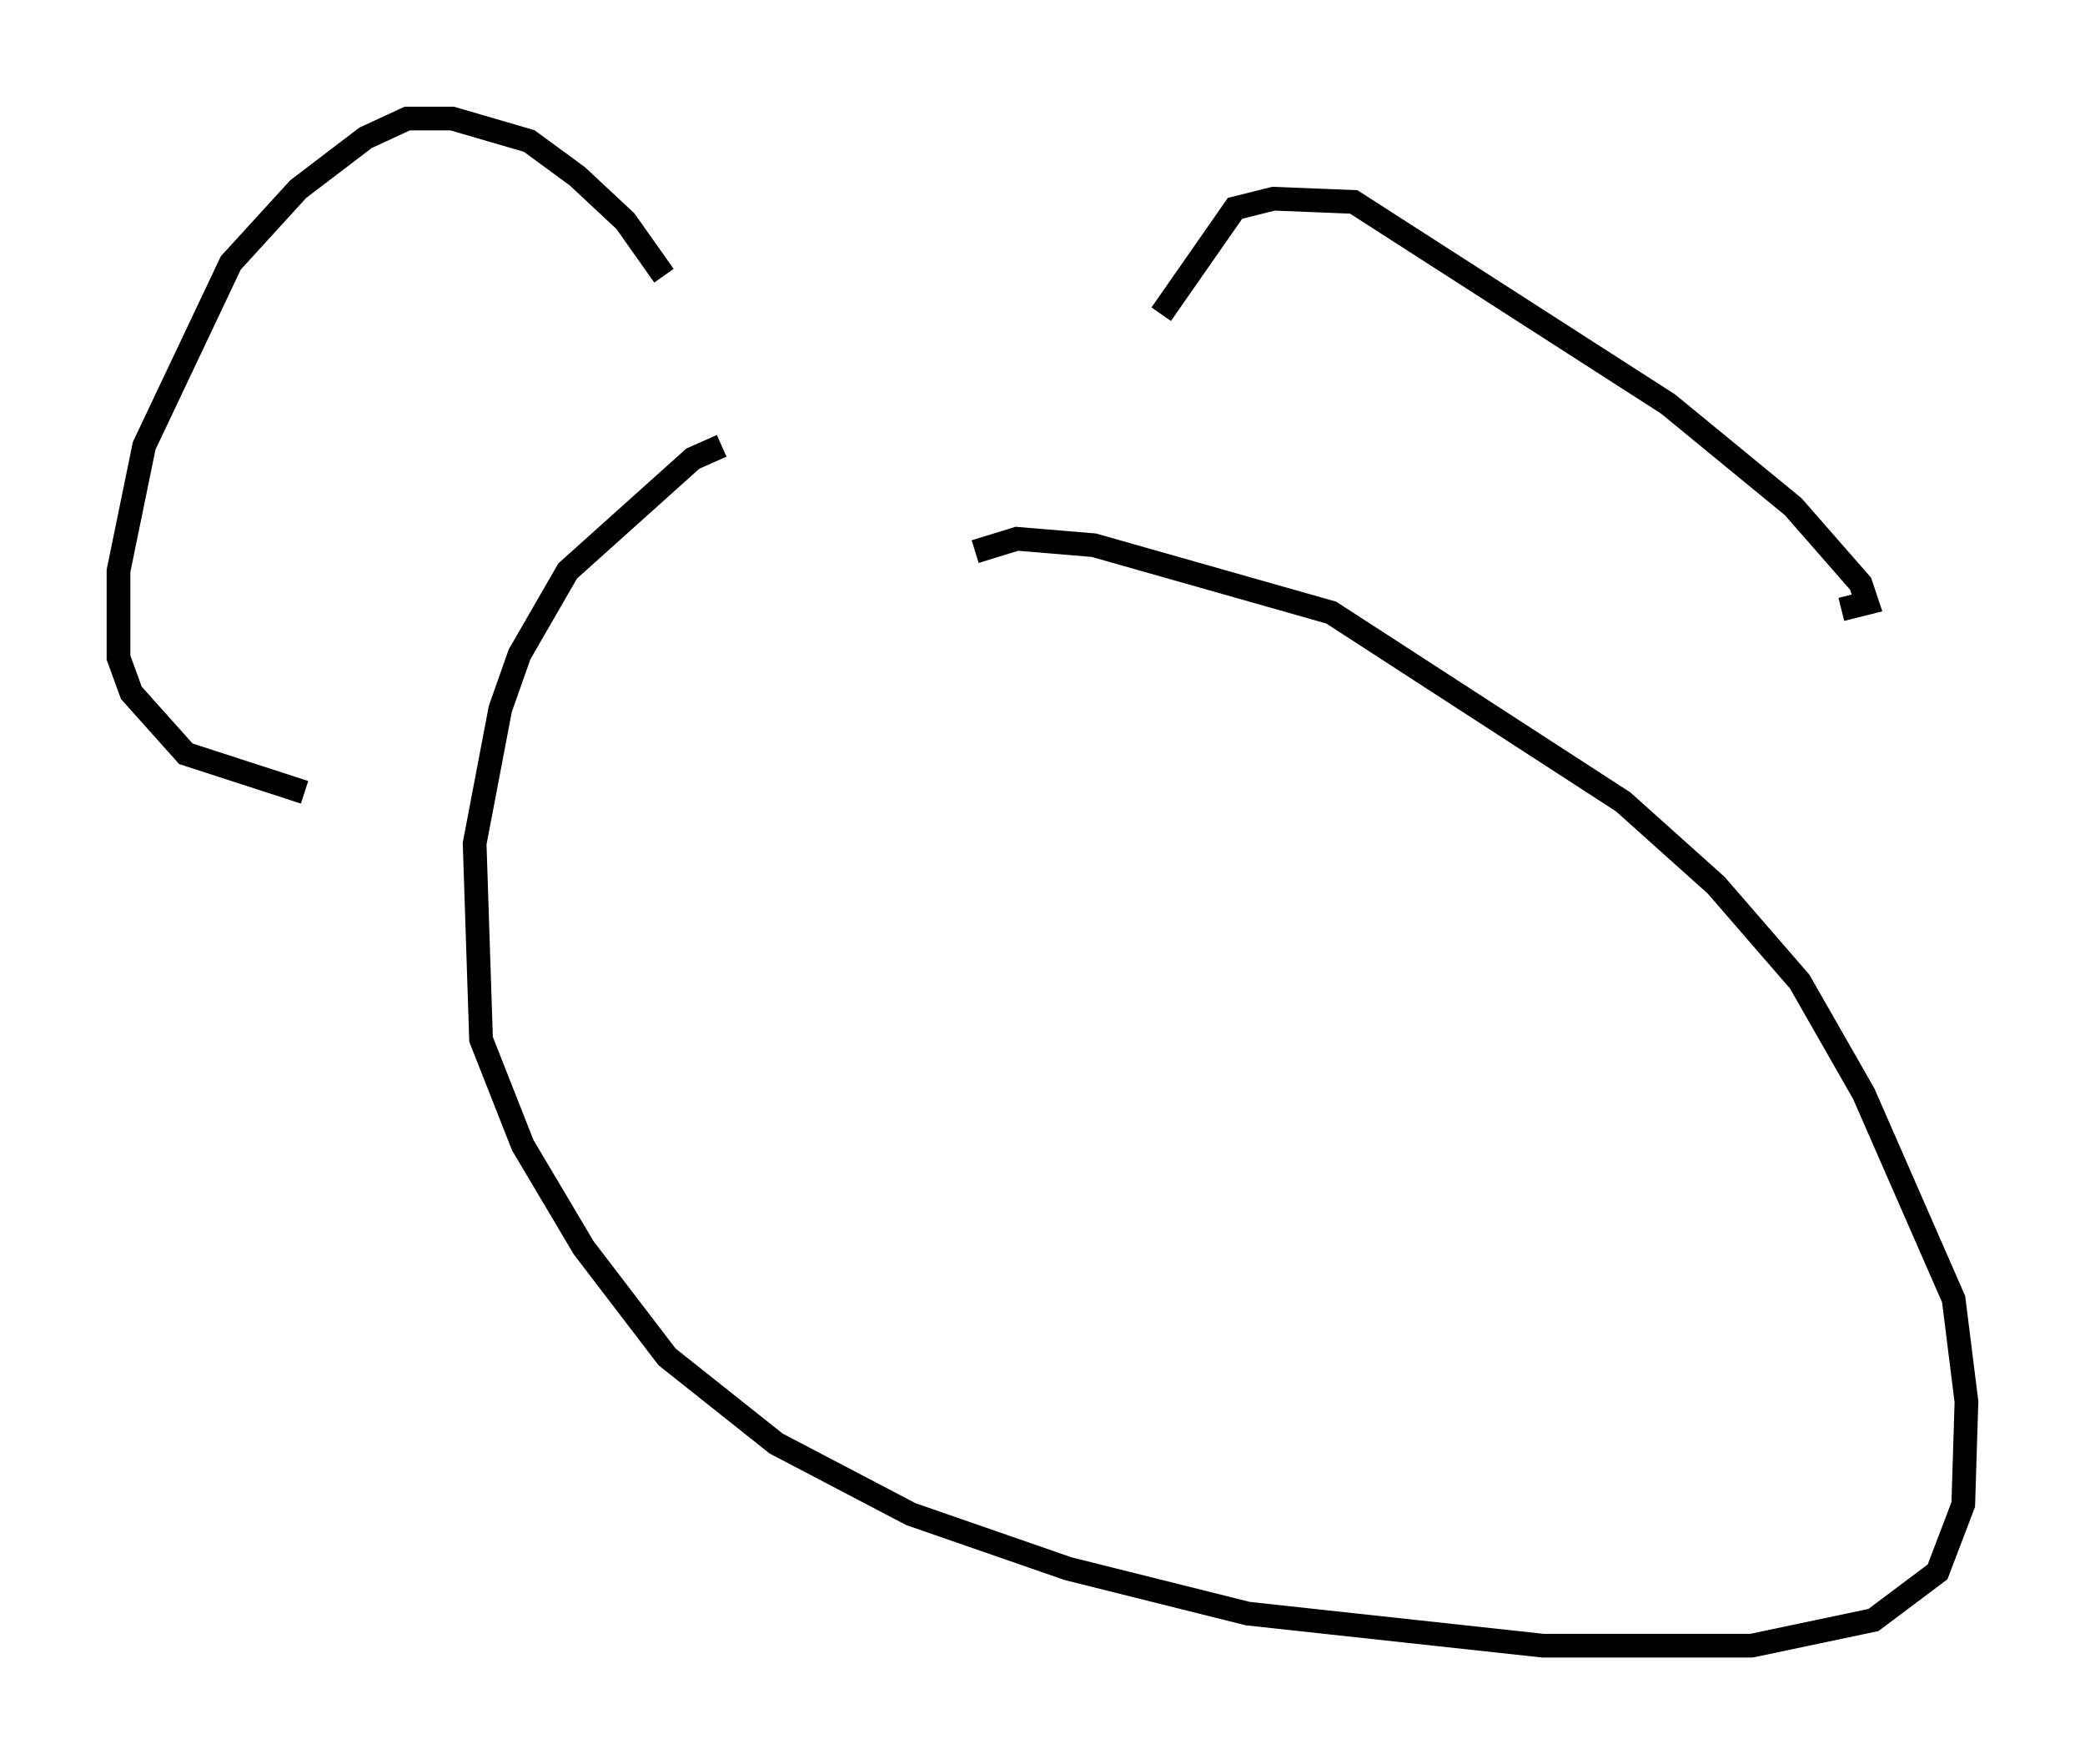 <?xml version="1.0" encoding="utf-8" ?>
<svg baseProfile="full" height="74.411" version="1.1" width="87.942" xmlns="http://www.w3.org/2000/svg" xmlns:ev="http://www.w3.org/2001/xml-events" xmlns:xlink="http://www.w3.org/1999/xlink"><defs /><rect fill="white" height="74.411" width="87.942" x="0" y="0" /><path d="M34.093, 18.938 m-3.654, -0.135 l-1.218, 0.541 -5.277, 4.736 l-2.03, 3.518 -0.812, 2.3 l-1.083, 5.683 0.271, 8.254 l1.759, 4.465 2.571, 4.33 l3.518, 4.601 4.601, 3.654 l5.683, 2.977 6.631, 2.3 l7.578, 1.894 12.449, 1.353 l8.796, 0.0 5.142, -1.083 l2.706, -2.03 1.083, -2.842 l0.135, -4.33 -0.541, -4.33 l-3.789, -8.66 -2.706, -4.736 l-3.518, -4.059 -3.924, -3.518 l-12.314, -7.984 -10.013, -2.842 l-3.248, -0.271 -1.759, 0.541 m7.848, -10.013 l3.112, -4.465 1.624, -0.406 l3.383, 0.135 13.261, 8.525 l5.277, 4.33 2.842, 3.248 l0.271, 0.812 -1.083, 0.271 m-49.661, -14.073 l-1.624, -2.3 -2.03, -1.894 l-2.03, -1.488 -3.248, -0.947 l-1.894, 0.0 -1.759, 0.812 l-2.842, 2.165 -2.842, 3.112 l-3.654, 7.713 -1.083, 5.277 l0.0, 3.654 0.541, 1.488 l2.3, 2.571 5.007, 1.624 " fill="none" stroke="black" stroke-width="1" /></svg>